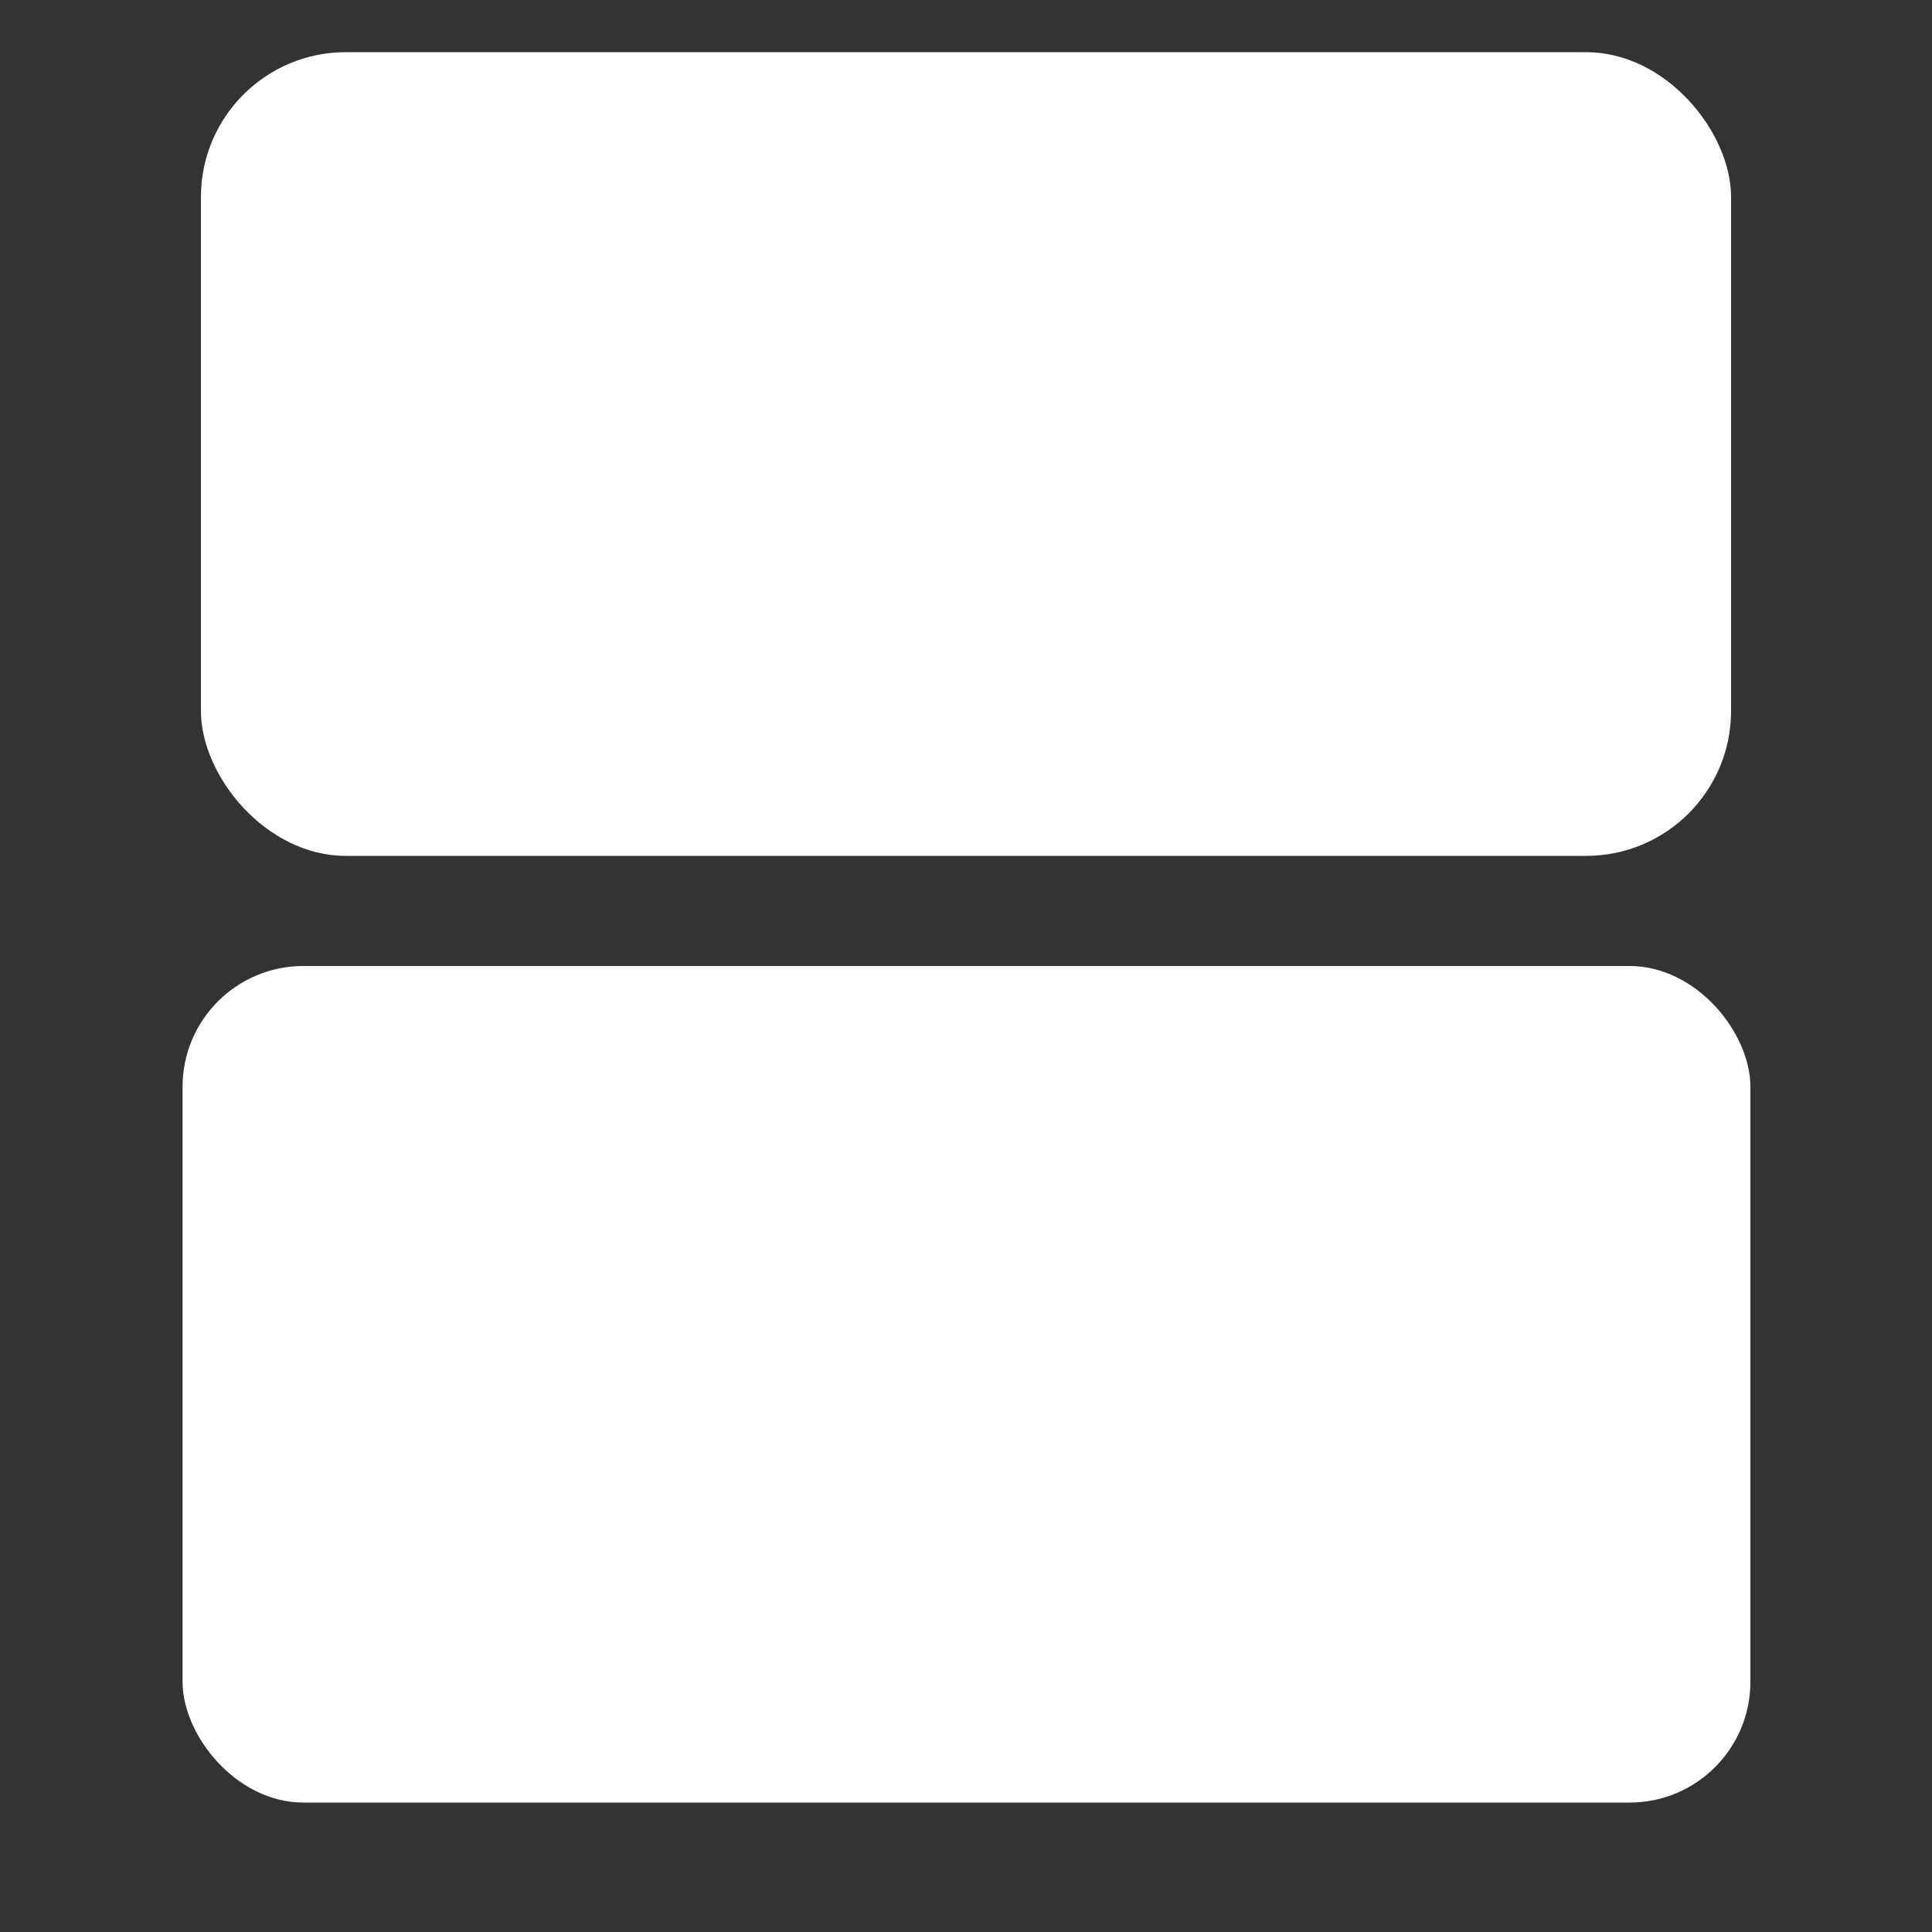 <?xml version="1.0" standalone="no"?>
<!DOCTYPE svg PUBLIC "-//W3C//DTD SVG 20010904//EN" "http://www.w3.org/TR/2001/REC-SVG-20010904/DTD/svg10.dtd">
<!-- Created using Krita: https://krita.org -->
<svg xmlns="http://www.w3.org/2000/svg" 
    xmlns:xlink="http://www.w3.org/1999/xlink"
    xmlns:krita="http://krita.org/namespaces/svg/krita"
    xmlns:sodipodi="http://sodipodi.sourceforge.net/DTD/sodipodi-0.dtd"
    width="960pt"
    height="960pt"
    viewBox="0 0 960 960">
<rect x="0" y="0" width="960" height="960" fill="#333333" stroke="none"/>
<defs/>
<rect id="shape0" transform="translate(99.84, 25.92)" fill="#ffffff" fill-rule="evenodd" width="760.32" height="399.36" rx="72" ry="72"/><rect id="shape1" transform="translate(90.72, 480)" fill="#ffffff" fill-rule="evenodd" width="779.04" height="415.68" rx="60" ry="60"/>
</svg>
